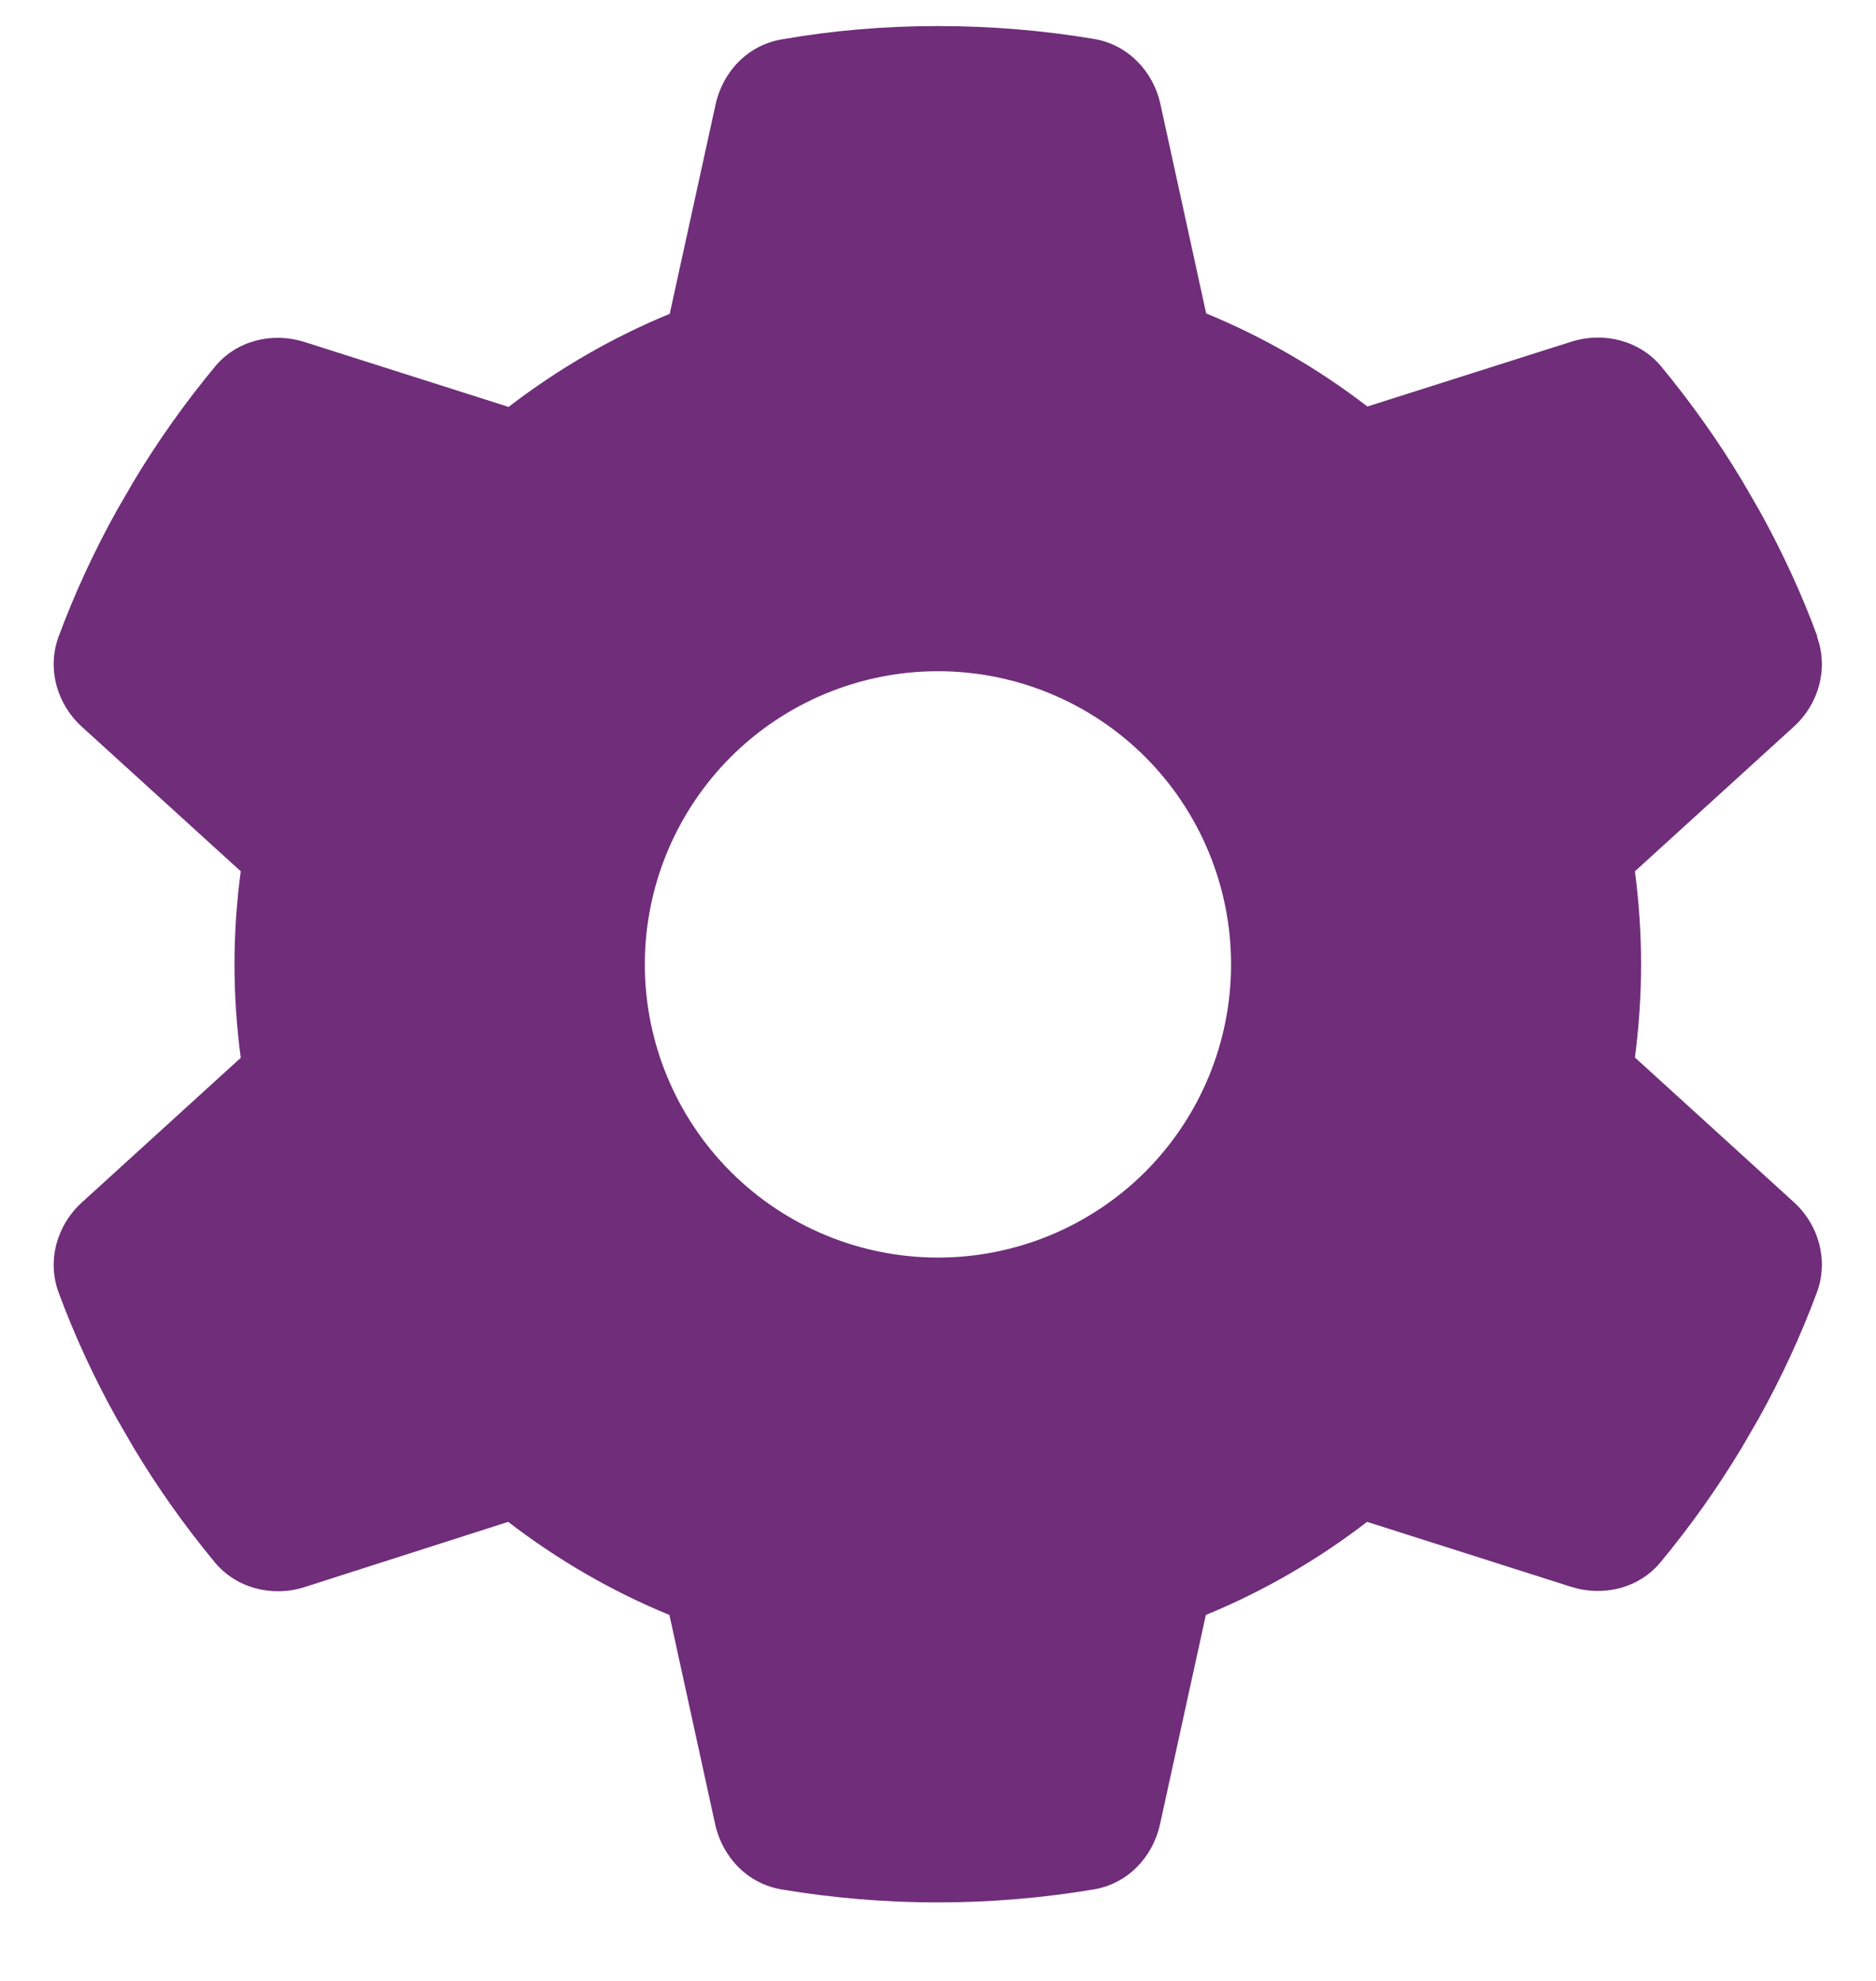 <svg width="18" height="19" viewBox="0 0 18 19" fill="none" xmlns="http://www.w3.org/2000/svg">
<path d="M17.434 6.107C17.546 6.413 17.451 6.754 17.209 6.972L15.687 8.357C15.725 8.649 15.746 8.948 15.746 9.25C15.746 9.552 15.725 9.851 15.687 10.143L17.209 11.528C17.451 11.746 17.546 12.087 17.434 12.393C17.279 12.811 17.093 13.212 16.878 13.599L16.713 13.884C16.481 14.27 16.221 14.636 15.936 14.98C15.729 15.234 15.384 15.318 15.075 15.22L13.117 14.597C12.646 14.959 12.125 15.262 11.57 15.49L11.13 17.498C11.06 17.818 10.814 18.071 10.491 18.123C10.005 18.204 9.506 18.247 8.996 18.247C8.487 18.247 7.987 18.204 7.502 18.123C7.179 18.071 6.933 17.818 6.862 17.498L6.423 15.49C5.867 15.262 5.347 14.959 4.876 14.597L2.921 15.223C2.612 15.322 2.267 15.234 2.06 14.984C1.775 14.639 1.515 14.274 1.283 13.887L1.118 13.602C0.903 13.216 0.717 12.815 0.562 12.396C0.45 12.091 0.545 11.75 0.787 11.532L2.31 10.146C2.271 9.851 2.25 9.552 2.25 9.25C2.25 8.948 2.271 8.649 2.31 8.357L0.787 6.972C0.545 6.754 0.45 6.413 0.562 6.107C0.717 5.689 0.903 5.288 1.118 4.901L1.283 4.616C1.515 4.23 1.775 3.864 2.06 3.52C2.267 3.266 2.612 3.182 2.921 3.28L4.88 3.903C5.351 3.541 5.871 3.238 6.426 3.01L6.866 1.002C6.936 0.682 7.182 0.429 7.506 0.377C7.991 0.292 8.49 0.25 9 0.25C9.51 0.25 10.009 0.292 10.494 0.373C10.818 0.426 11.064 0.679 11.134 0.999L11.573 3.006C12.129 3.235 12.649 3.537 13.12 3.899L15.078 3.277C15.388 3.179 15.732 3.266 15.94 3.516C16.224 3.861 16.485 4.226 16.717 4.613L16.882 4.898C17.096 5.284 17.283 5.685 17.437 6.104L17.434 6.107ZM9 12.062C9.746 12.062 10.461 11.766 10.989 11.239C11.516 10.711 11.812 9.996 11.812 9.25C11.812 8.504 11.516 7.789 10.989 7.261C10.461 6.734 9.746 6.438 9 6.438C8.254 6.438 7.539 6.734 7.011 7.261C6.484 7.789 6.187 8.504 6.187 9.25C6.187 9.996 6.484 10.711 7.011 11.239C7.539 11.766 8.254 12.062 9 12.062Z" fill="#6F2D7A"/>
</svg>
